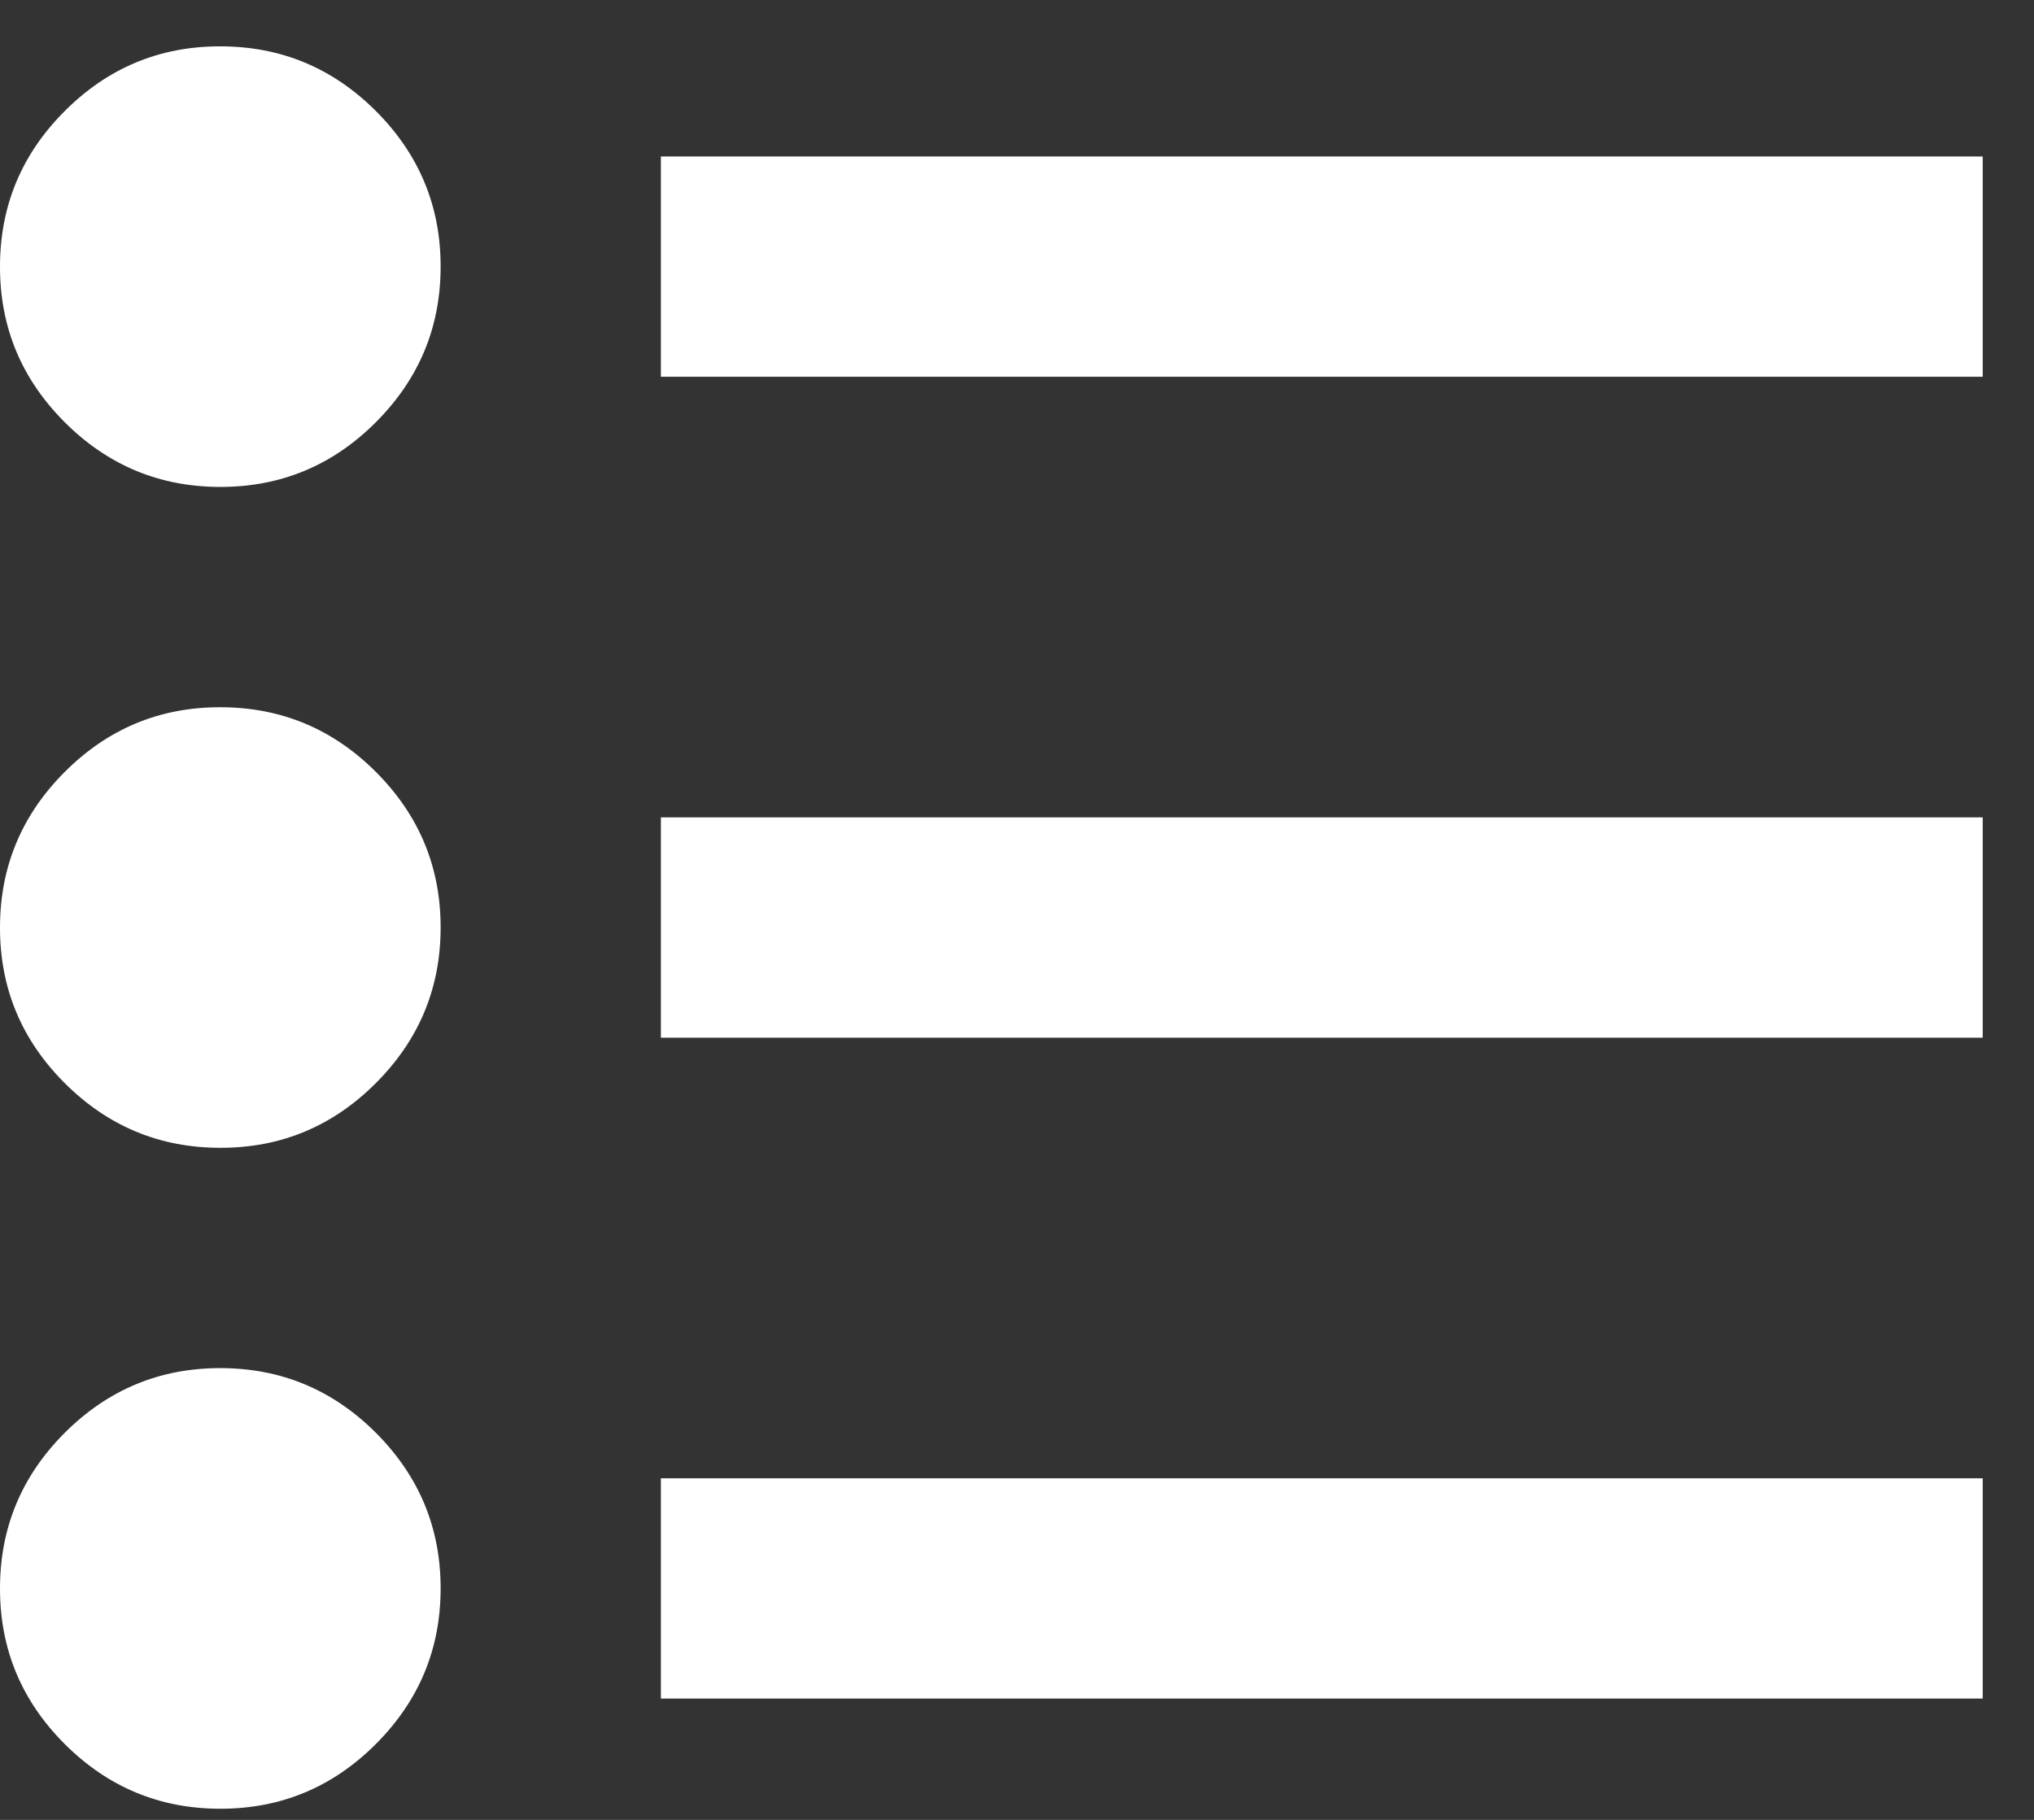 <svg width="38" height="34" viewBox="0 0 38 34" fill="none" xmlns="http://www.w3.org/2000/svg">
<rect x="0" y="0" width="38" height="34" fill="#333333" stroke="none"/>
<path d="M12.347 31.734V27.618H37.042V31.734H12.347ZM12.347 19.387V15.271H37.042V19.387H12.347ZM12.347 7.039V2.923H37.042V7.039H12.347ZM4.116 33.792C2.984 33.792 2.015 33.388 1.208 32.582C0.401 31.775 -0.001 30.806 3.49386e-06 29.676C3.49386e-06 28.544 0.403 27.575 1.21 26.768C2.017 25.962 2.985 25.559 4.116 25.56C5.248 25.56 6.217 25.963 7.024 26.77C7.83 27.577 8.233 28.546 8.232 29.676C8.232 30.808 7.828 31.777 7.021 32.584C6.215 33.39 5.246 33.793 4.116 33.792ZM4.116 21.444C2.984 21.444 2.015 21.041 1.208 20.234C0.401 19.428 -0.001 18.459 3.49386e-06 17.329C3.49386e-06 16.197 0.403 15.228 1.21 14.421C2.017 13.614 2.985 13.211 4.116 13.213C5.248 13.213 6.217 13.616 7.024 14.423C7.83 15.23 8.233 16.198 8.232 17.329C8.232 18.46 7.828 19.43 7.021 20.236C6.215 21.043 5.246 21.446 4.116 21.444ZM4.116 9.097C2.984 9.097 2.015 8.694 1.208 7.887C0.401 7.08 -0.001 6.112 3.49386e-06 4.981C3.49386e-06 3.85 0.403 2.88 1.21 2.074C2.017 1.267 2.985 0.864 4.116 0.866C5.248 0.866 6.217 1.269 7.024 2.076C7.83 2.882 8.233 3.851 8.232 4.981C8.232 6.113 7.828 7.082 7.021 7.889C6.215 8.696 5.246 9.098 4.116 9.097Z" fill="white"/>
</svg>
